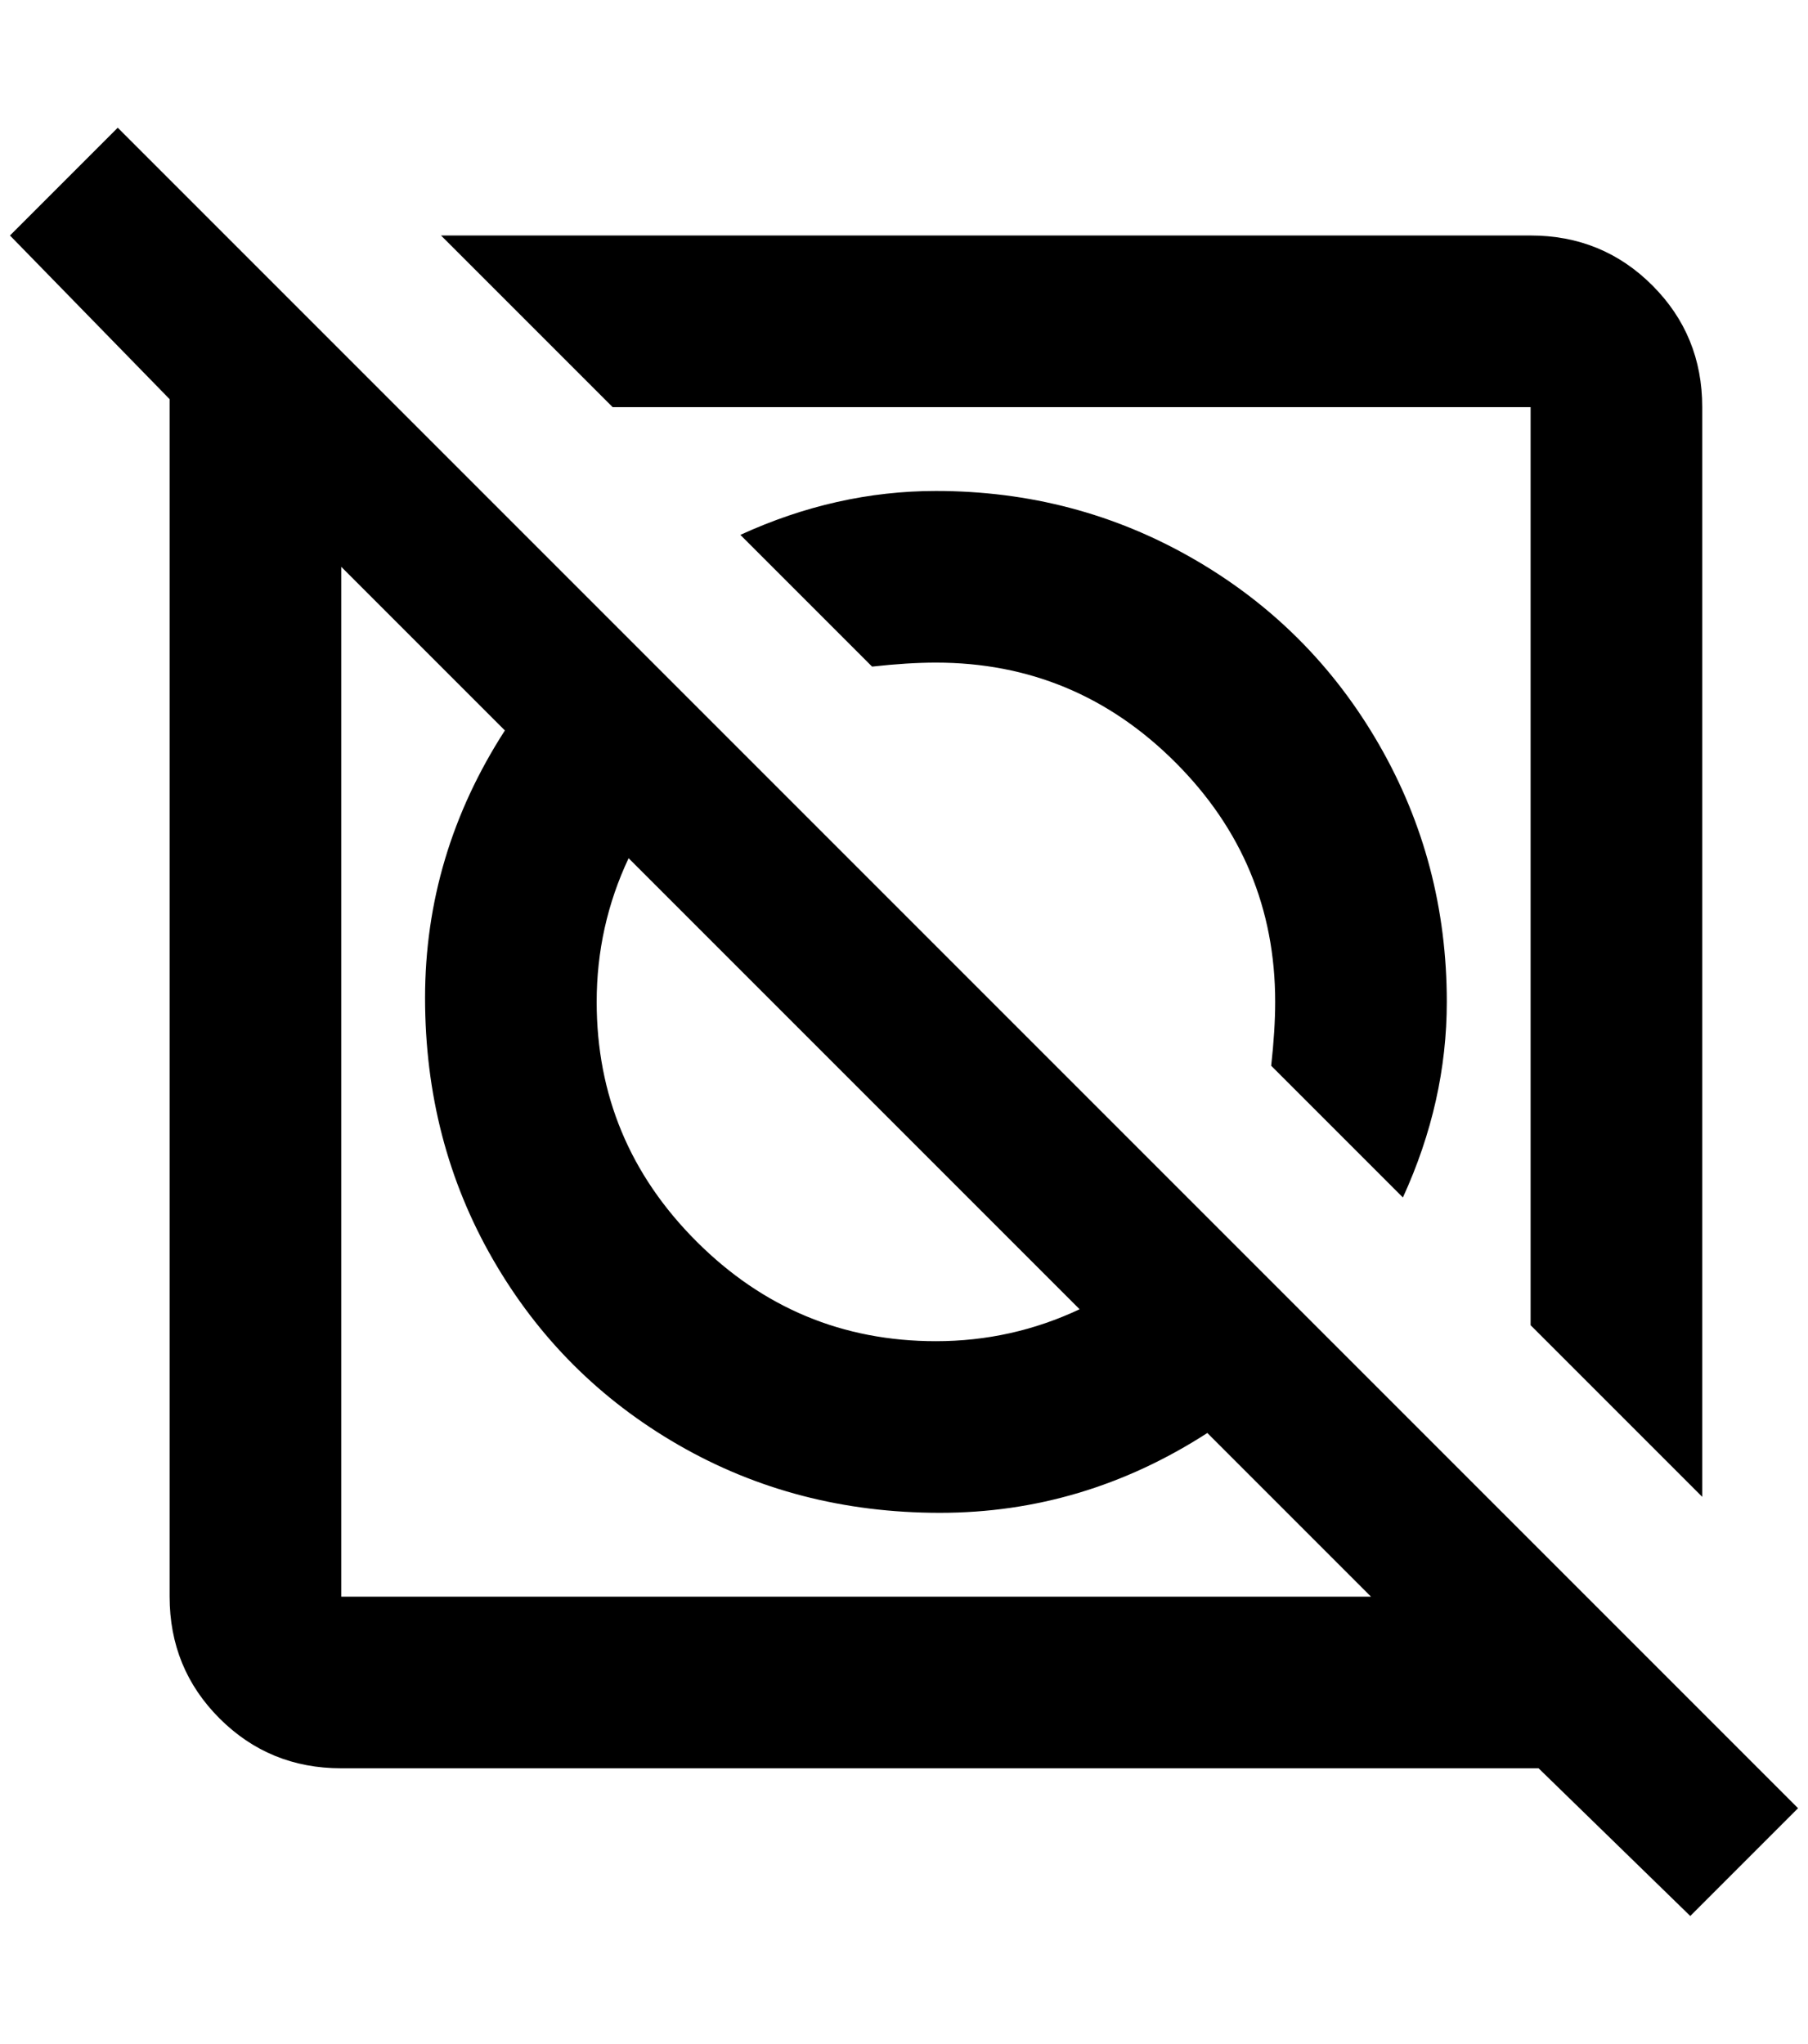 <?xml version="1.0" standalone="no"?>
<!DOCTYPE svg PUBLIC "-//W3C//DTD SVG 1.1//EN" "http://www.w3.org/Graphics/SVG/1.1/DTD/svg11.dtd" >
<svg xmlns="http://www.w3.org/2000/svg" xmlns:xlink="http://www.w3.org/1999/xlink" version="1.1" viewBox="-10 0 1812 2048">
   <path fill="currentColor"
d="M604 408l-172 -172h1092q72 0 122 50t50 122v1092l-172 -172v-920h-920zM1396 1200q44 -96 44 -196q0 -140 -68 -258t-186 -186t-258 -68q-100 0 -196 44l132 132q36 -4 64 -4q140 0 240 100t100 240q0 28 -4 64zM1792 1812l-108 108l-152 -148h-1200q-72 0 -122 -50
t-50 -122v-1200l-160 -164l108 -108zM588 1004q0 140 100 240t240 100q76 0 144 -32l-452 -452q-32 68 -32 144zM1364 1600l-164 -164q-124 80 -268 80t-262 -68t-186 -186t-68 -262t80 -268l-164 -164v1032h1032z" />
</svg>
